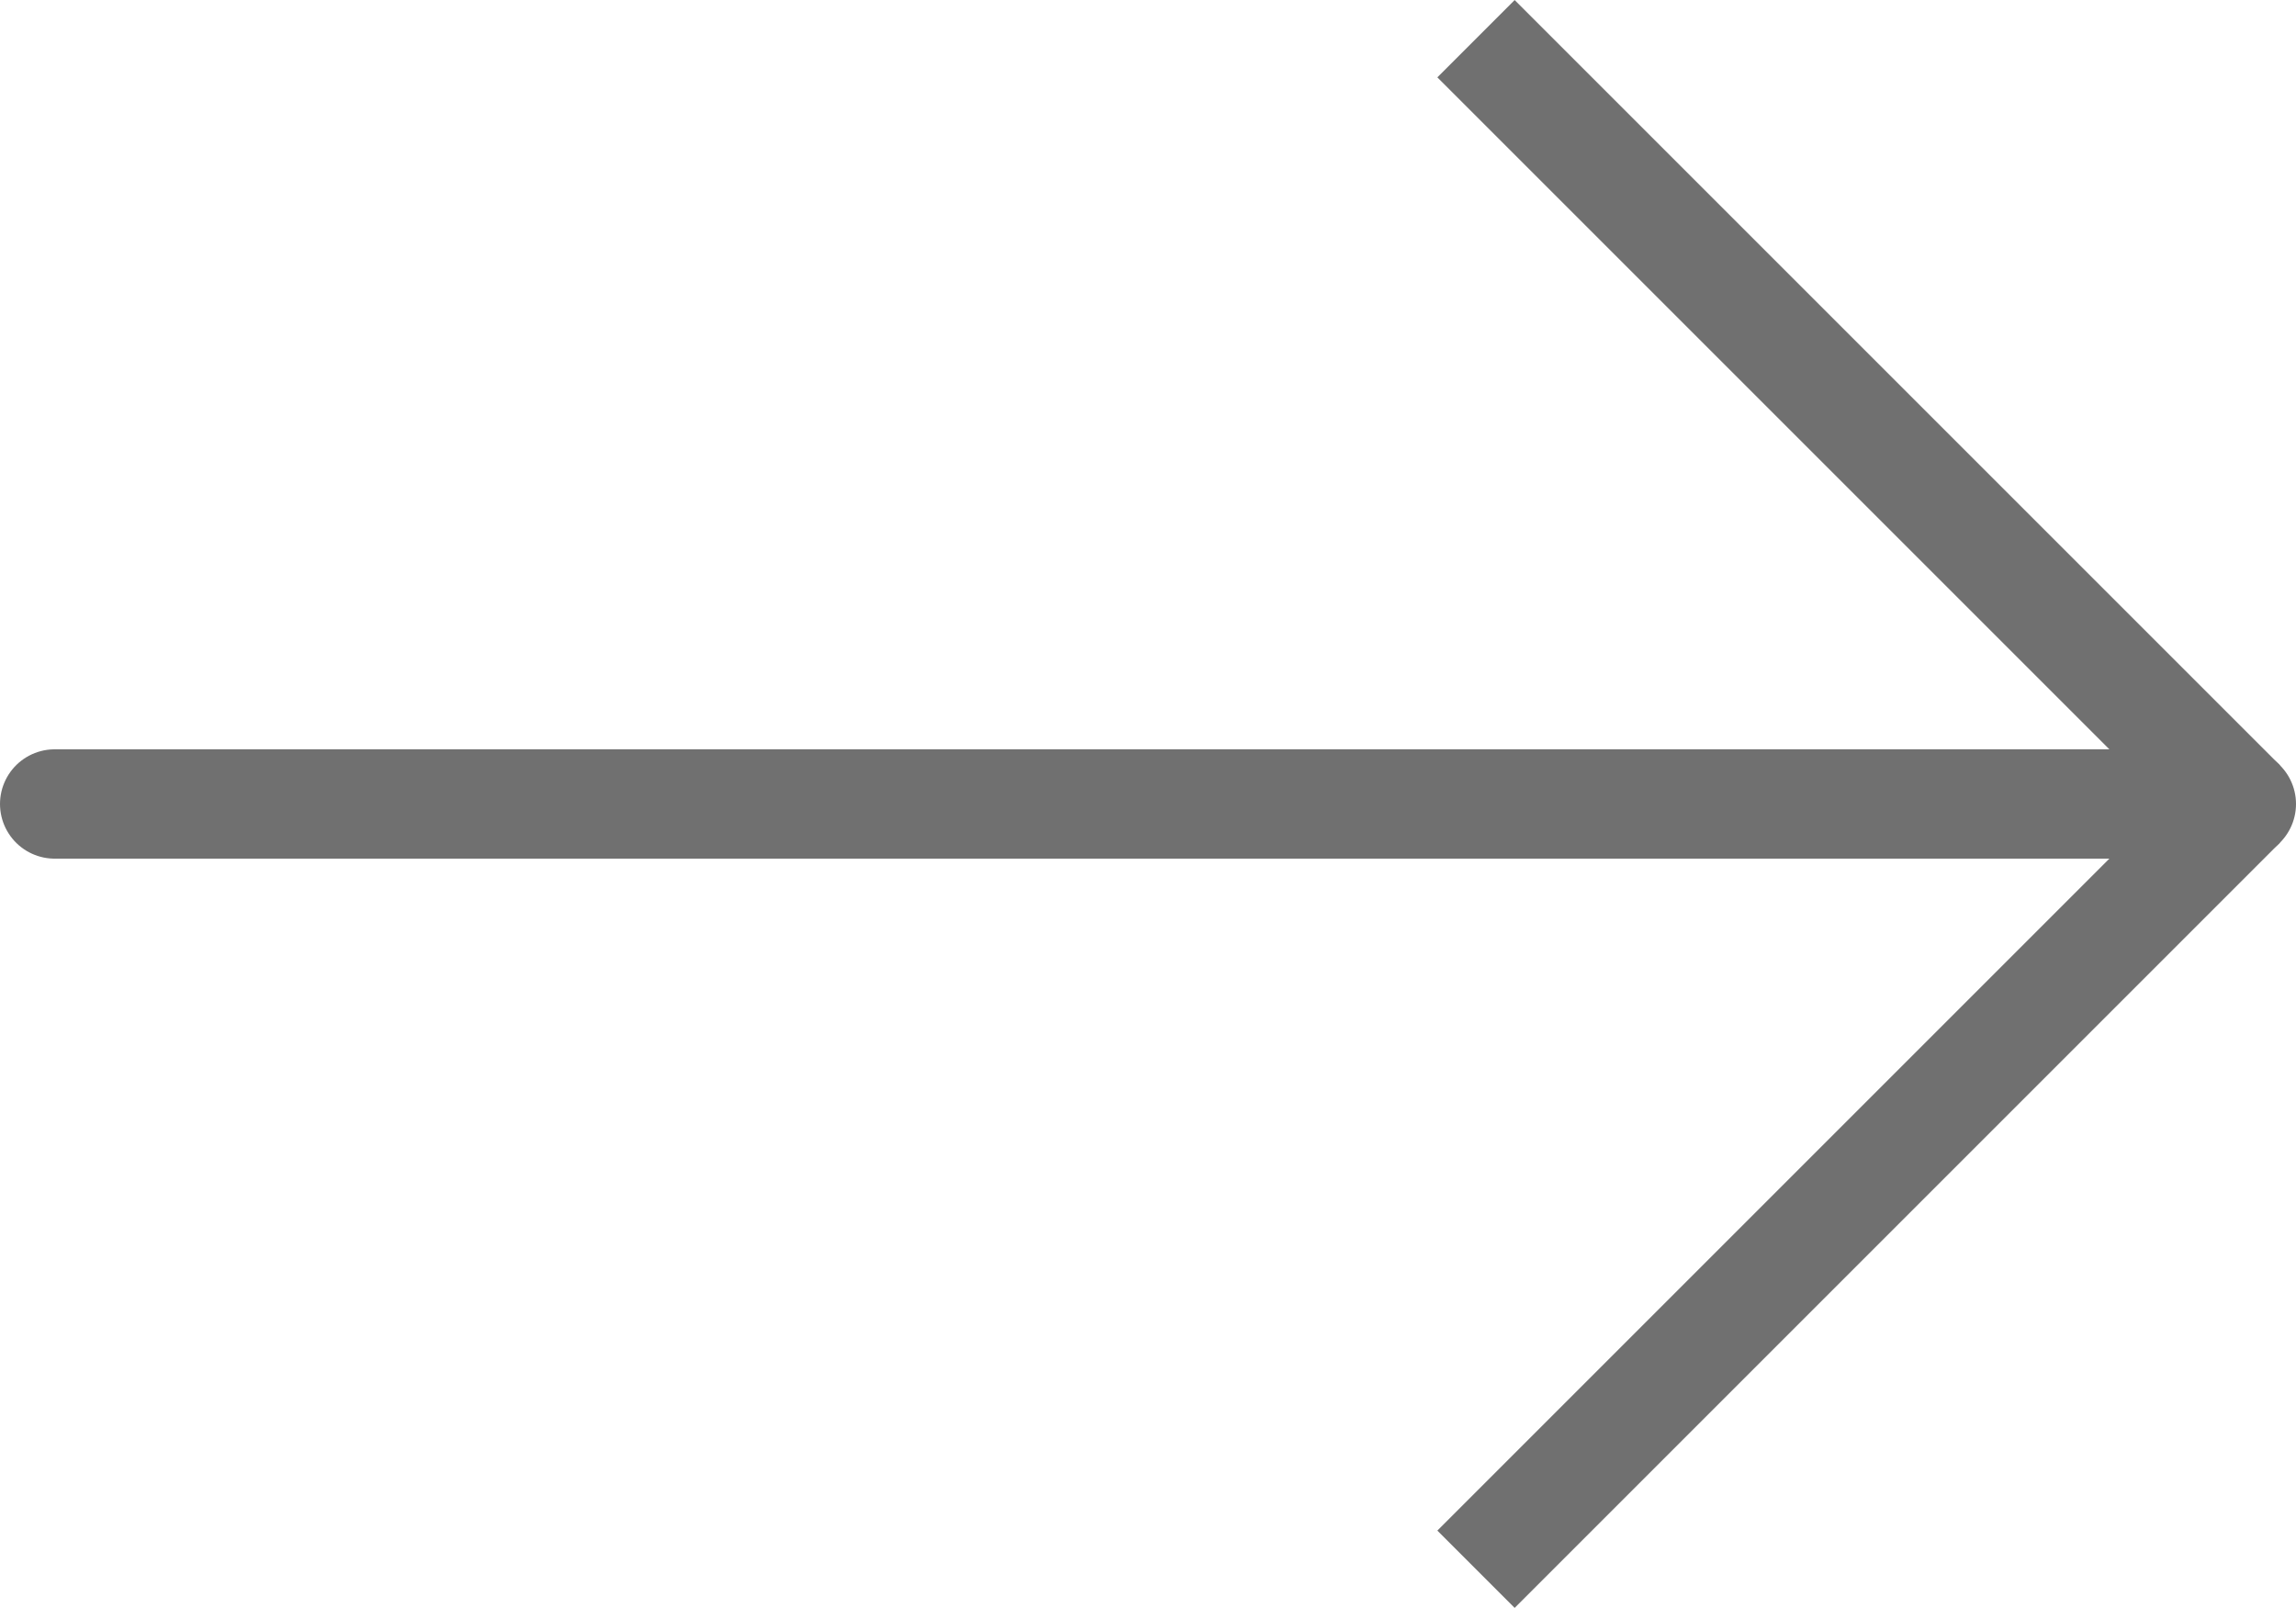 <svg xmlns="http://www.w3.org/2000/svg" width="21" height="14.707" viewBox="0 0 21 14.707">
  <g id="Arrow_gray" data-name="Arrow gray" transform="translate(-496 -698.146)">
    <line id="Line_6" data-name="Line 6" x2="20" transform="translate(496.5 705.5)" fill="none" stroke="#707070" stroke-linecap="round" stroke-width="1"/>
    <line id="Line_7" data-name="Line 7" x2="7" y2="7" transform="translate(509.5 698.5)" fill="none" stroke="#707070" stroke-width="1"/>
    <line id="Line_8" data-name="Line 8" y1="7" x2="7" transform="translate(509.5 705.5)" fill="none" stroke="#707070" stroke-width="1"/>
  </g>
</svg>
